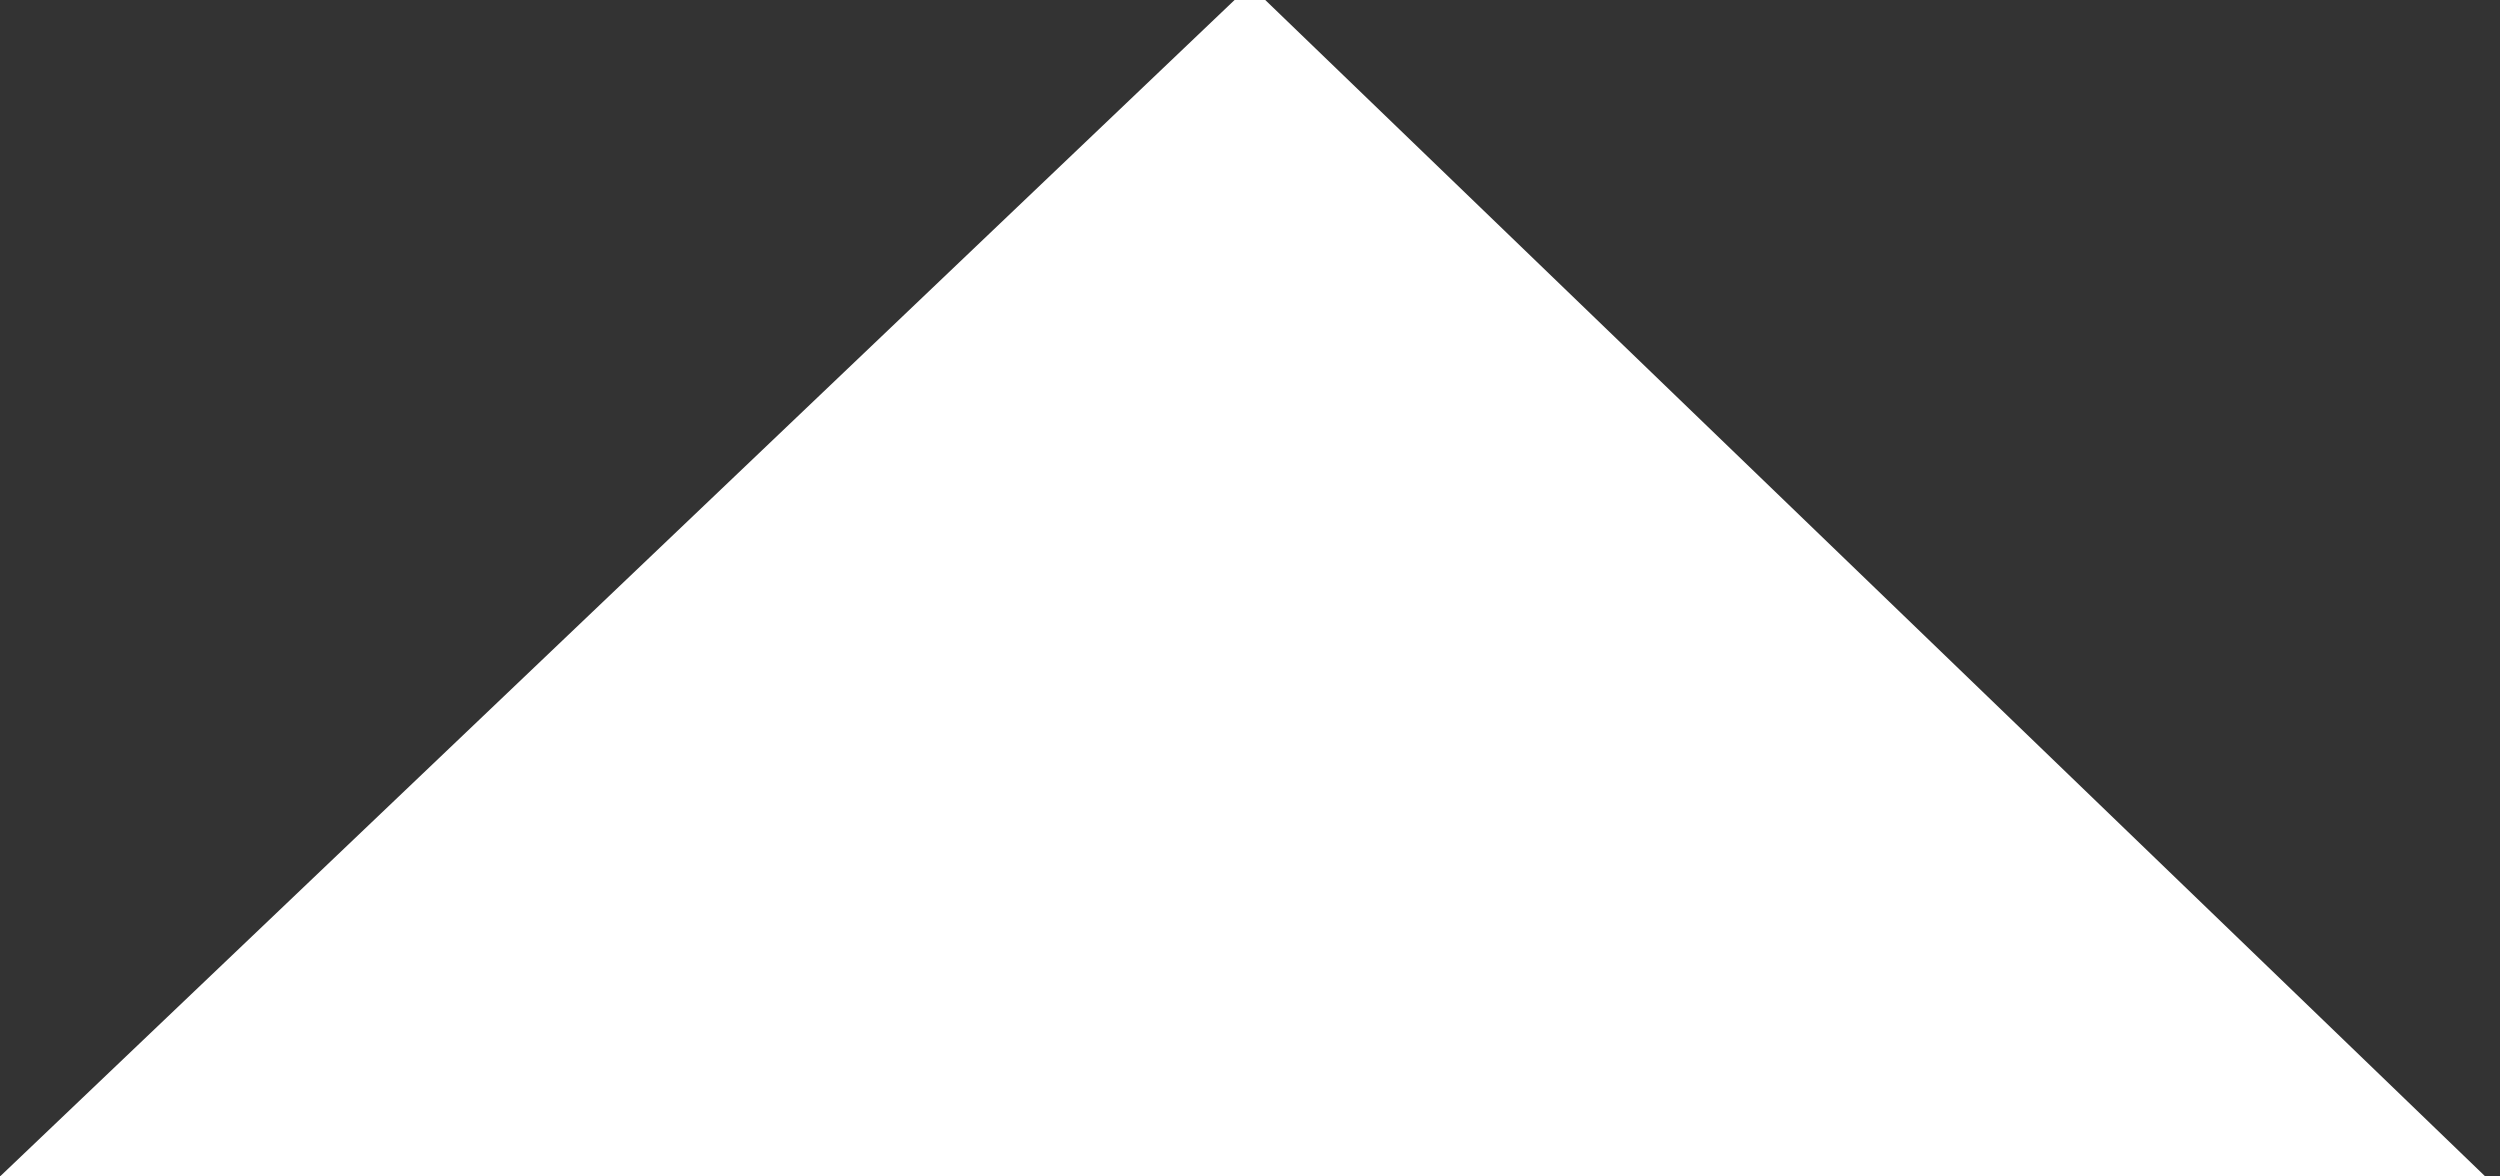 <?xml version="1.0" encoding="utf-8"?>
<!-- Generator: Adobe Illustrator 18.0.0, SVG Export Plug-In . SVG Version: 6.00 Build 0)  -->
<!DOCTYPE svg PUBLIC "-//W3C//DTD SVG 1.1//EN" "http://www.w3.org/Graphics/SVG/1.1/DTD/svg11.dtd">
<svg version="1.1" id="Layer_1" xmlns="http://www.w3.org/2000/svg" xmlns:xlink="http://www.w3.org/1999/xlink" x="0px" y="0px"
	 width="17px" height="8px" viewBox="-3.3 -1 17 8" enable-background="new -3.3 -1 17 8" xml:space="preserve">
<rect x="-3.3" y="-1" width="17" height="8" fill="#333333" stroke="none"/>
<path fill="#FFFFFF" d="M-3.3,7l8.5-8.1L13.6,7H-3.3z"/>
</svg>
